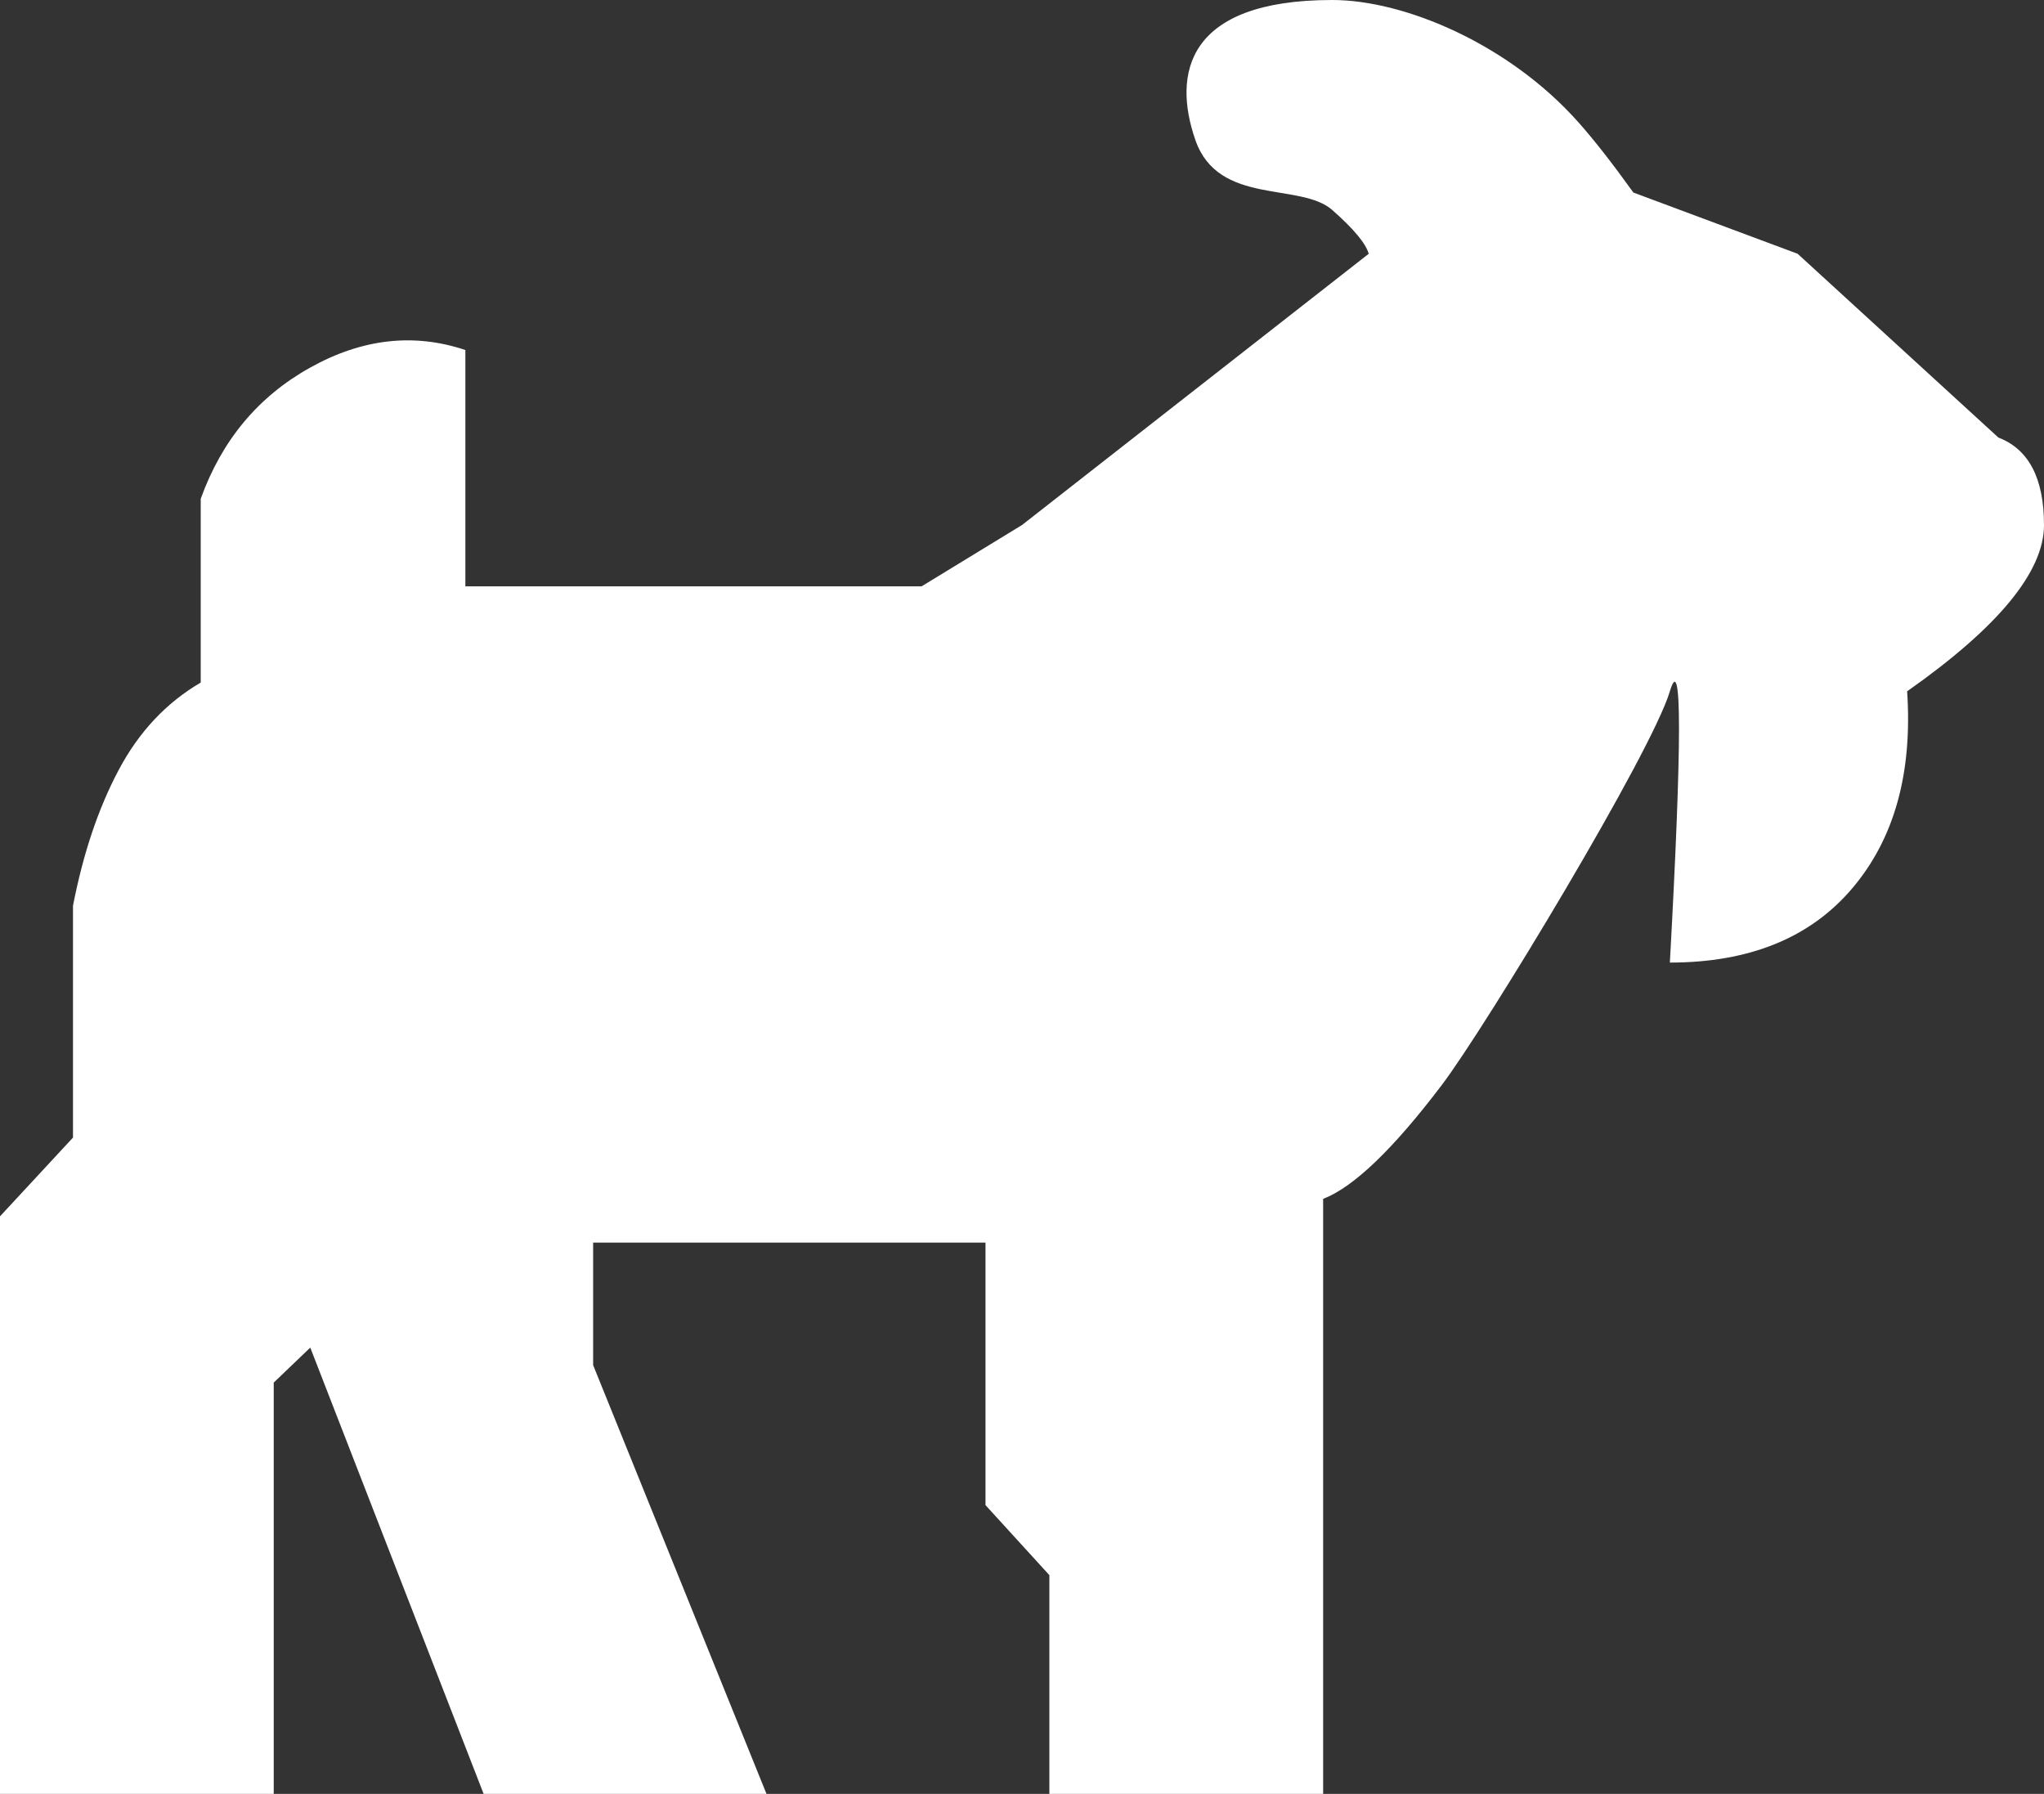 <?xml version="1.0" encoding="UTF-8"?>
<svg width="49px" height="43px" viewBox="0 0 49 43" version="1.1" xmlns="http://www.w3.org/2000/svg" xmlns:xlink="http://www.w3.org/1999/xlink">
    <rect x="0" y="0" width="49" height="43" fill="#333333" stroke="none"/>
    <!-- Generator: Sketch 53.2 (72643) - https://sketchapp.com -->
    <title>Path</title>
    <desc>Created with Sketch.</desc>
    <g id="Blog" stroke="none" stroke-width="1" fill="none" fill-rule="evenodd">
        <g id="Artboard" transform="translate(-72, -34)" fill="#FFFFFF">
            <path d="M92.344,48.054 L94.094,48.054 L96.5,46.585 L104.812,40.083 C104.741,39.834 104.449,39.484 103.938,39.034 C103.17,38.359 101.207,38.941 100.656,37.356 C100.105,35.771 100.438,34 103.938,34 C105.68,34 108.182,35.064 109.844,36.937 C110.219,37.36 110.657,37.919 111.156,38.615 L115.094,40.083 L119.906,44.488 C120.635,44.767 121,45.467 121,46.585 C121,47.704 119.906,49.033 117.719,50.571 C117.85,52.529 117.413,54.102 116.406,55.29 C115.4,56.478 113.941,57.073 112.031,57.073 C112.323,51.759 112.323,49.592 112.031,50.571 C111.594,52.039 107.604,58.637 106.562,60.01 C105.396,61.548 104.448,62.457 103.719,62.737 L103.719,77 L97.156,77 L97.156,71.756 L95.625,70.078 L95.625,63.785 L86.219,63.785 L86.219,66.722 L90.375,77 L83.594,77 L79.438,66.302 L78.562,67.141 L78.562,77 L72,77 L72,63.156 L73.75,61.268 L73.75,55.71 C73.994,54.456 74.358,53.373 74.844,52.459 C75.329,51.544 75.985,50.845 76.812,50.361 L76.812,45.956 C77.317,44.552 78.192,43.503 79.438,42.81 C80.683,42.116 81.922,41.977 83.156,42.39 L83.156,48.054 L92.344,48.054 Z" id="Path"></path>
        </g>
    </g>
</svg>